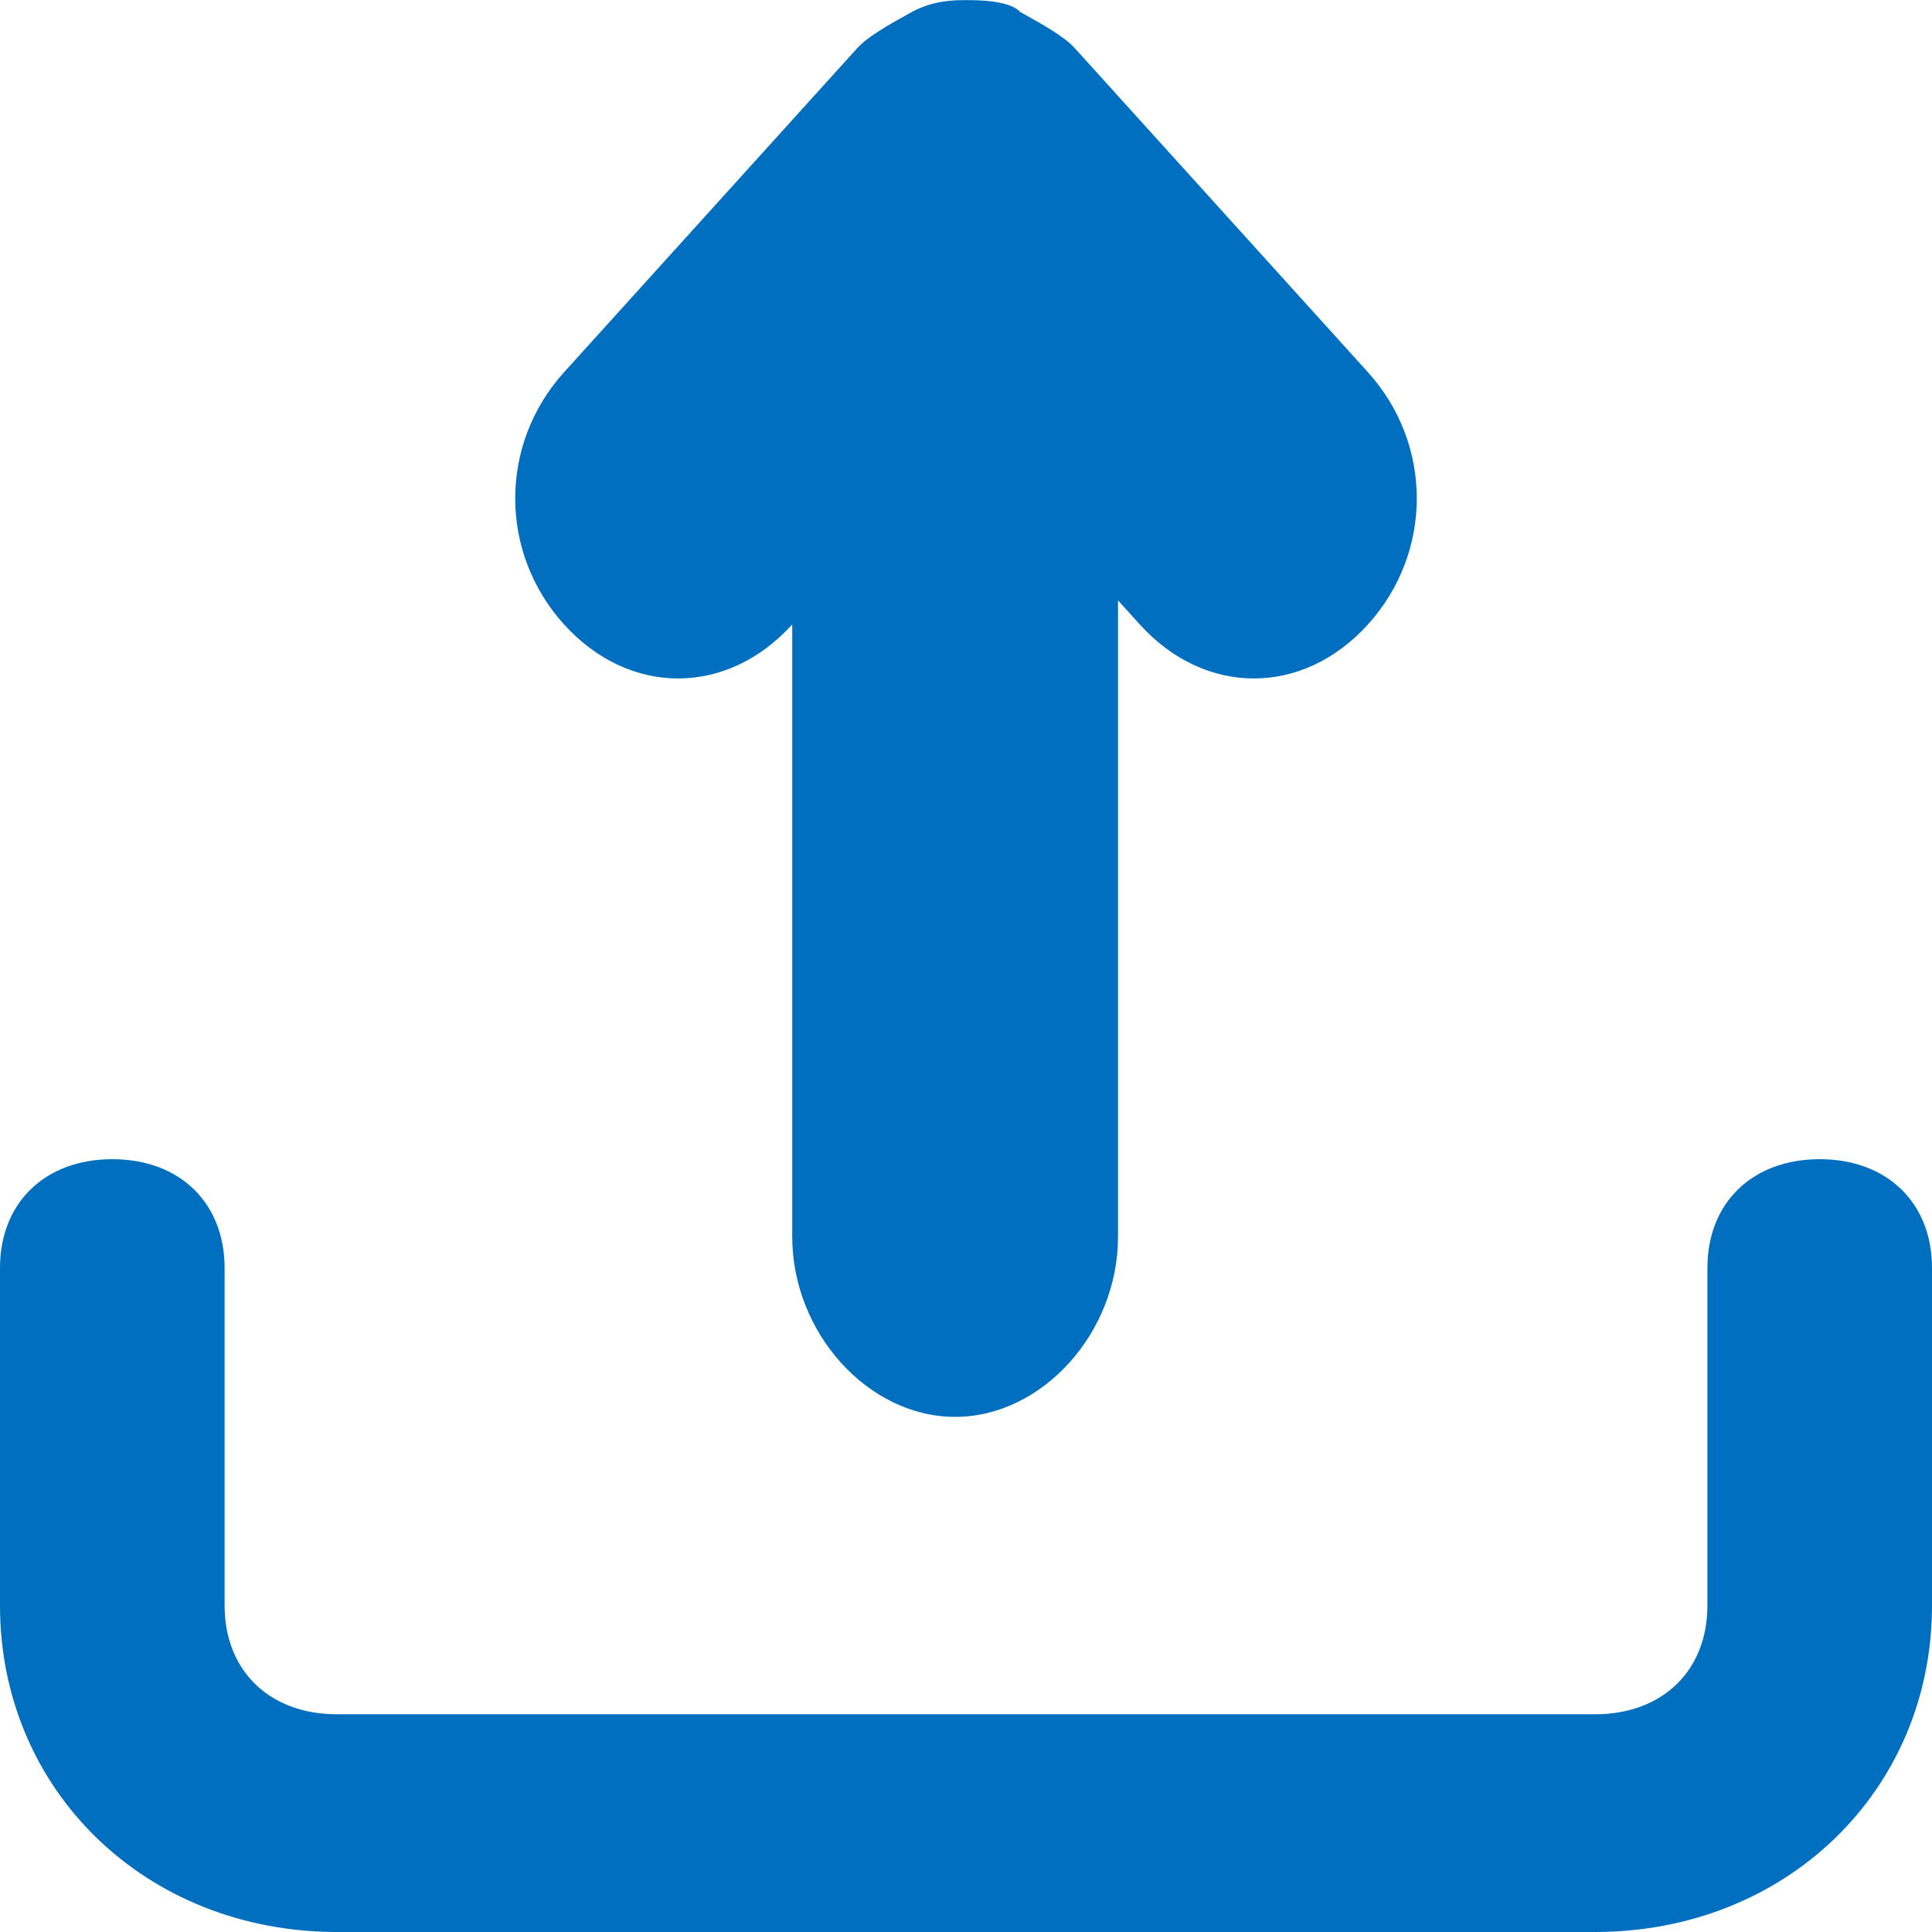 <?xml version="1.0" encoding="UTF-8"?>
<svg width="16px" height="16px" viewBox="0 0 16 16" version="1.1" xmlns="http://www.w3.org/2000/svg" xmlns:xlink="http://www.w3.org/1999/xlink">
    <title>OLS-C/TE/download</title>
    <g id="Icons" stroke="none" stroke-width="1" fill="none" fill-rule="evenodd">
        <g id="Path" fill="#006FBF">
            <path d="M15.07,9.6 C14.512,9.6 14.14,9.961 14.14,10.501 L14.14,13.296 C14.14,13.837 13.767,14.197 13.209,14.197 L2.791,14.197 C2.233,14.197 1.86,13.837 1.86,13.296 L1.86,10.501 C1.86,9.961 1.488,9.6 0.93,9.6 C0.372,9.6 0,9.961 0,10.501 L0,13.296 C0,14.828 1.209,16 2.791,16 L13.209,16 C14.791,16 16,14.828 16,13.296 L16,10.501 C16,9.961 15.628,9.6 15.07,9.6 Z"></path>
            <path d="M7.1,11.336 C7.19,11.435 7.37,11.534 7.55,11.634 C7.55,11.634 7.55,11.634 7.55,11.634 C7.73,11.733 7.91,11.733 8,11.733 C8.09,11.733 8.36,11.733 8.45,11.634 C8.45,11.634 8.45,11.634 8.45,11.634 C8.63,11.534 8.81,11.435 8.9,11.336 L11.329,8.651 C11.868,8.054 11.868,7.159 11.329,6.563 C10.789,5.966 9.979,5.966 9.439,6.563 L9.259,6.762 L9.259,1.492 C9.259,0.696 8.63,0 7.91,0 C7.19,0 6.561,0.696 6.561,1.492 L6.561,6.662 L6.561,6.563 C6.021,5.966 5.211,5.966 4.671,6.563 C4.132,7.159 4.132,8.054 4.671,8.651 L7.1,11.336 Z" transform="translate(8, 5.867) scale(1, -1) translate(-8, -5.867) "></path>
        </g>
    </g>
</svg>